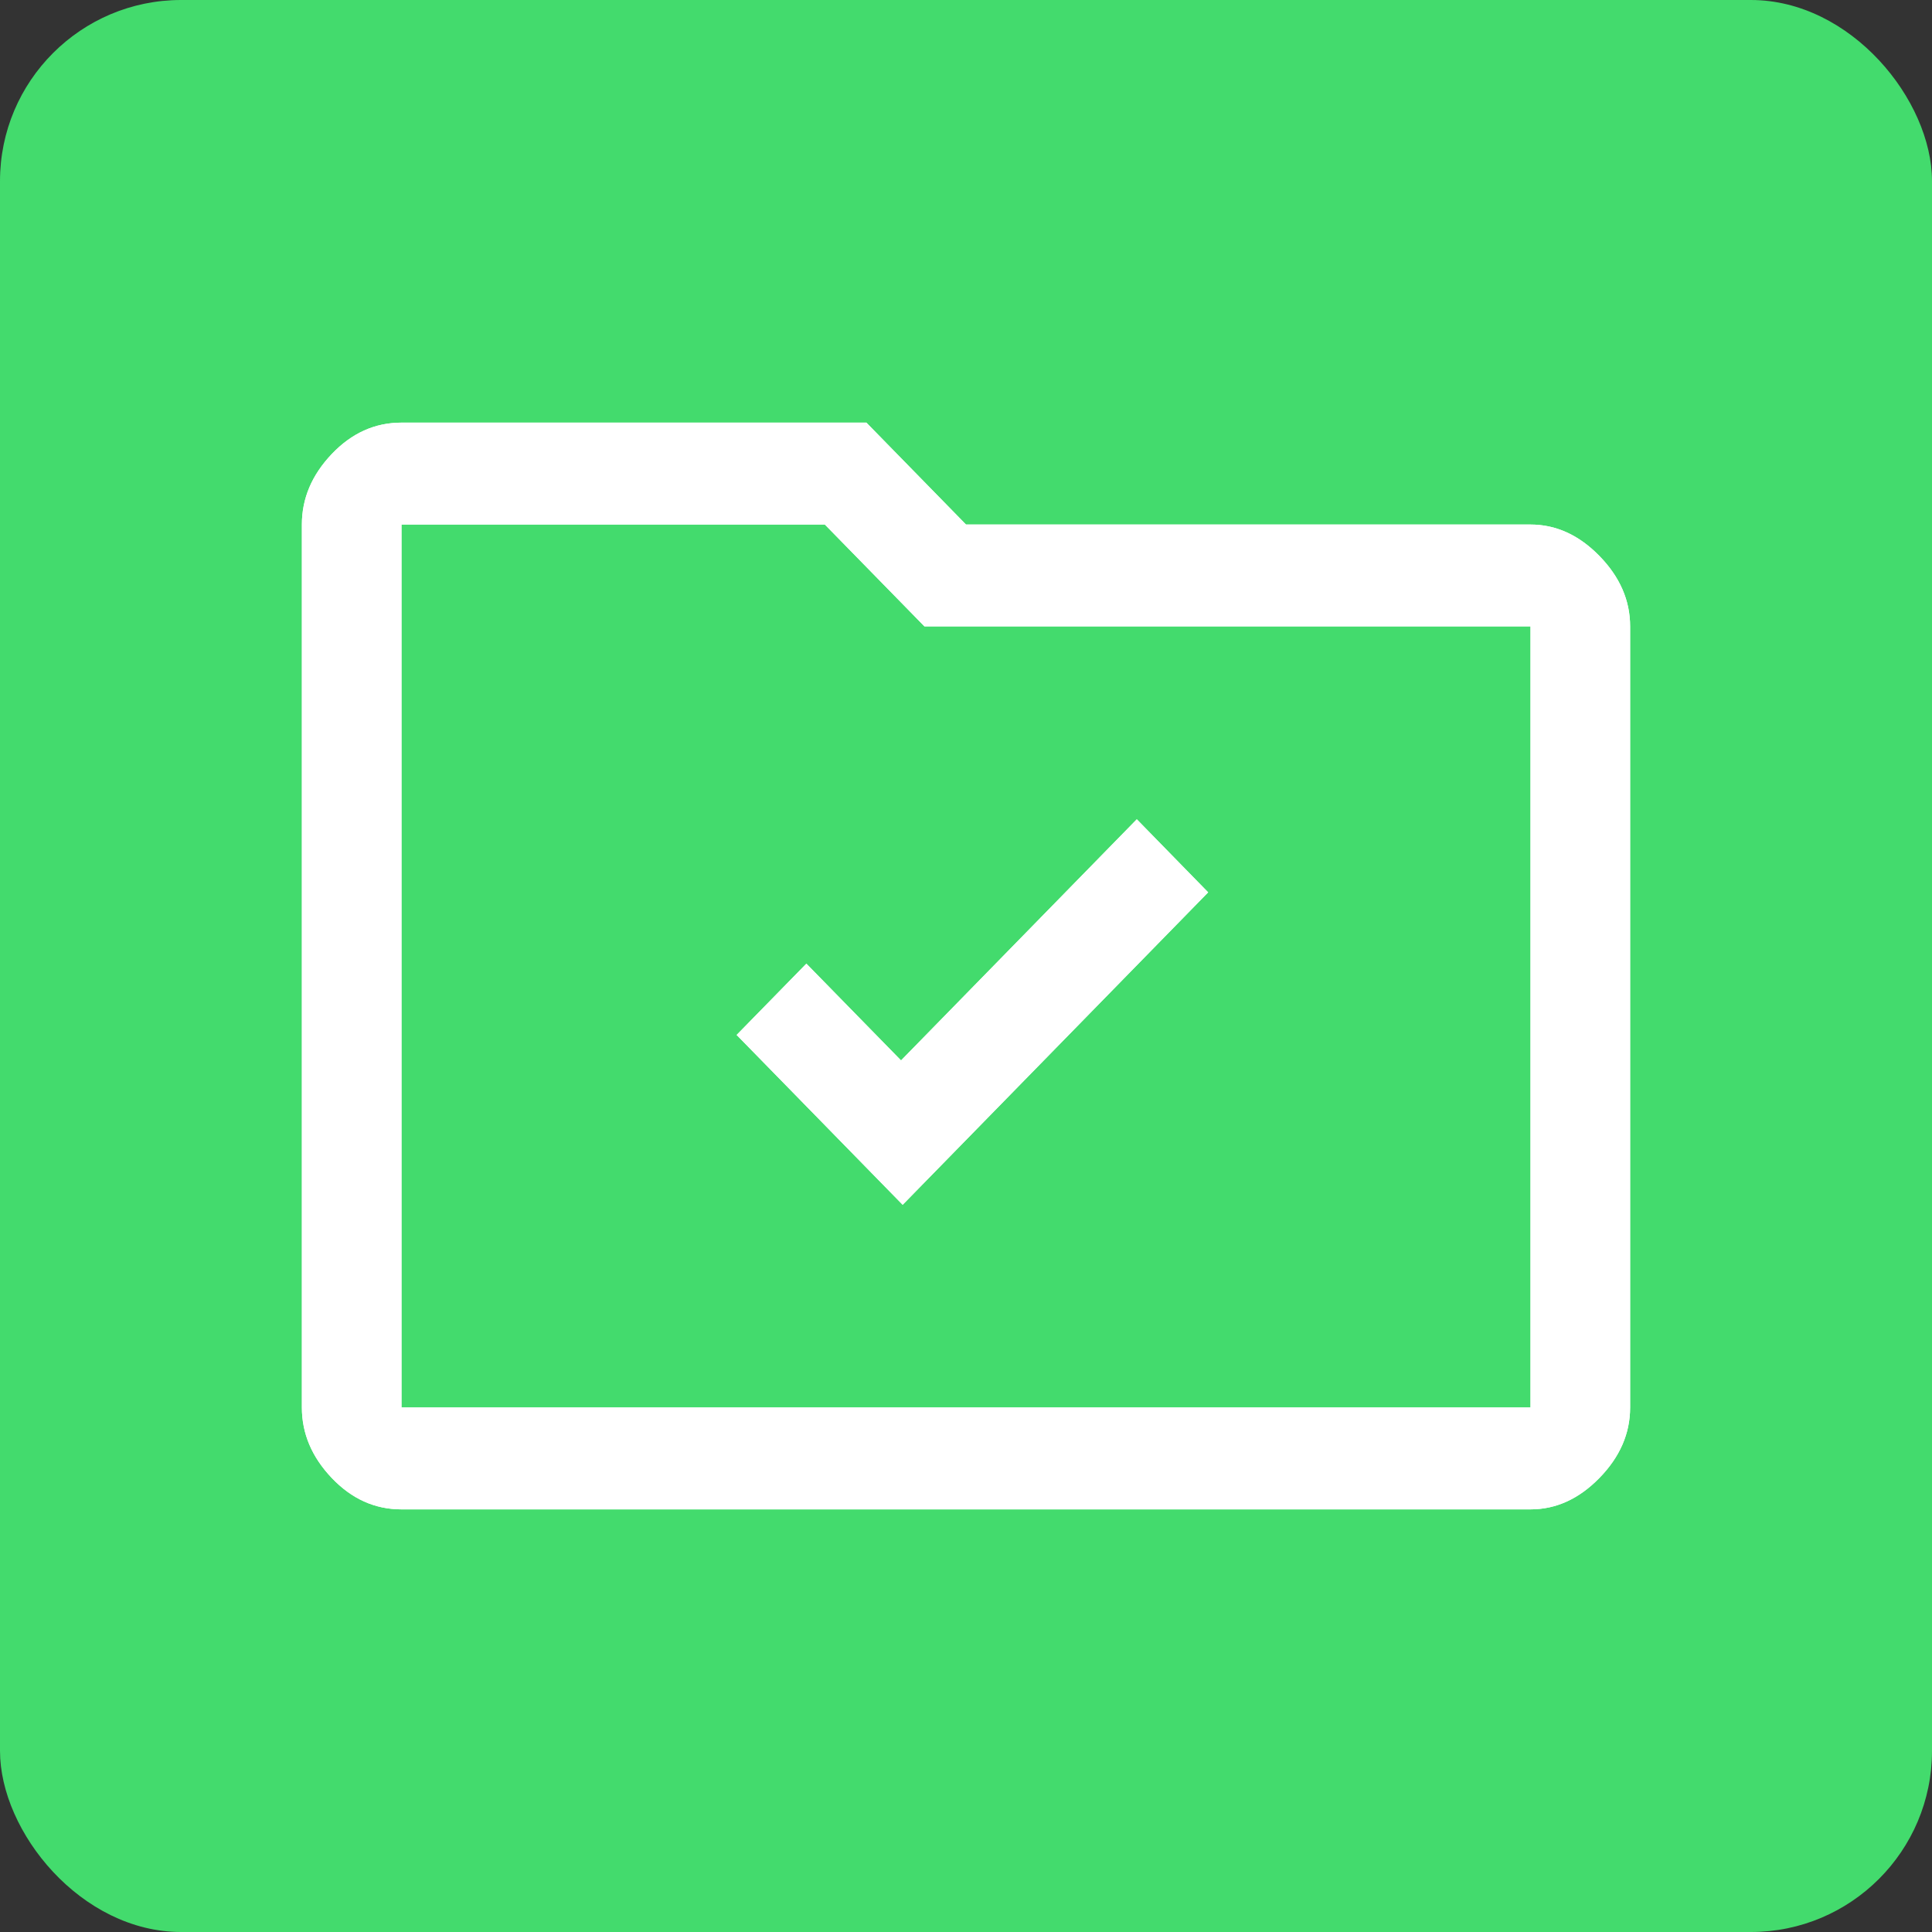 <svg width="32" height="32" viewBox="0 0 32 32" fill="none" xmlns="http://www.w3.org/2000/svg">
<rect x="0" y="0" width="32" height="32" fill="#333333" stroke="none"/>
<rect width="32" height="32" rx="3" fill="#43DB6D"/>
<path d="M6.65 25C6.21 25 5.825 24.827 5.495 24.48C5.165 24.133 5 23.744 5 23.312V8.688C5 8.256 5.165 7.867 5.495 7.52C5.825 7.173 6.21 7 6.65 7H14.35L16 8.688H25.35C25.772 8.688 26.152 8.861 26.491 9.208C26.83 9.555 27 9.944 27 10.375V23.312C27 23.744 26.83 24.133 26.491 24.48C26.152 24.827 25.772 25 25.35 25H6.65ZM6.65 8.688V23.312H25.35V10.375H15.312L13.662 8.688H6.65Z" fill="white"/>
<path d="M6.65 25C6.21 25 5.825 24.827 5.495 24.48C5.165 24.133 5 23.744 5 23.312V8.688C5 8.256 5.165 7.867 5.495 7.52C5.825 7.173 6.21 7 6.65 7H14.35L16 8.688H25.35C25.772 8.688 26.152 8.861 26.491 9.208C26.83 9.555 27 9.944 27 10.375V23.312C27 23.744 26.83 24.133 26.491 24.48C26.152 24.827 25.772 25 25.35 25H6.65ZM6.65 8.688V23.312H25.35V10.375H15.312L13.662 8.688H6.65Z" fill="white"/>
<path d="M14.951 19.955L20.011 14.78L18.829 13.57L14.924 17.564L13.356 15.961L12.201 17.142L14.951 19.955Z" fill="white"/>
<path d="M14.951 19.955L20.011 14.78L18.829 13.57L14.924 17.564L13.356 15.961L12.201 17.142L14.951 19.955Z" fill="white"/>
</svg>
